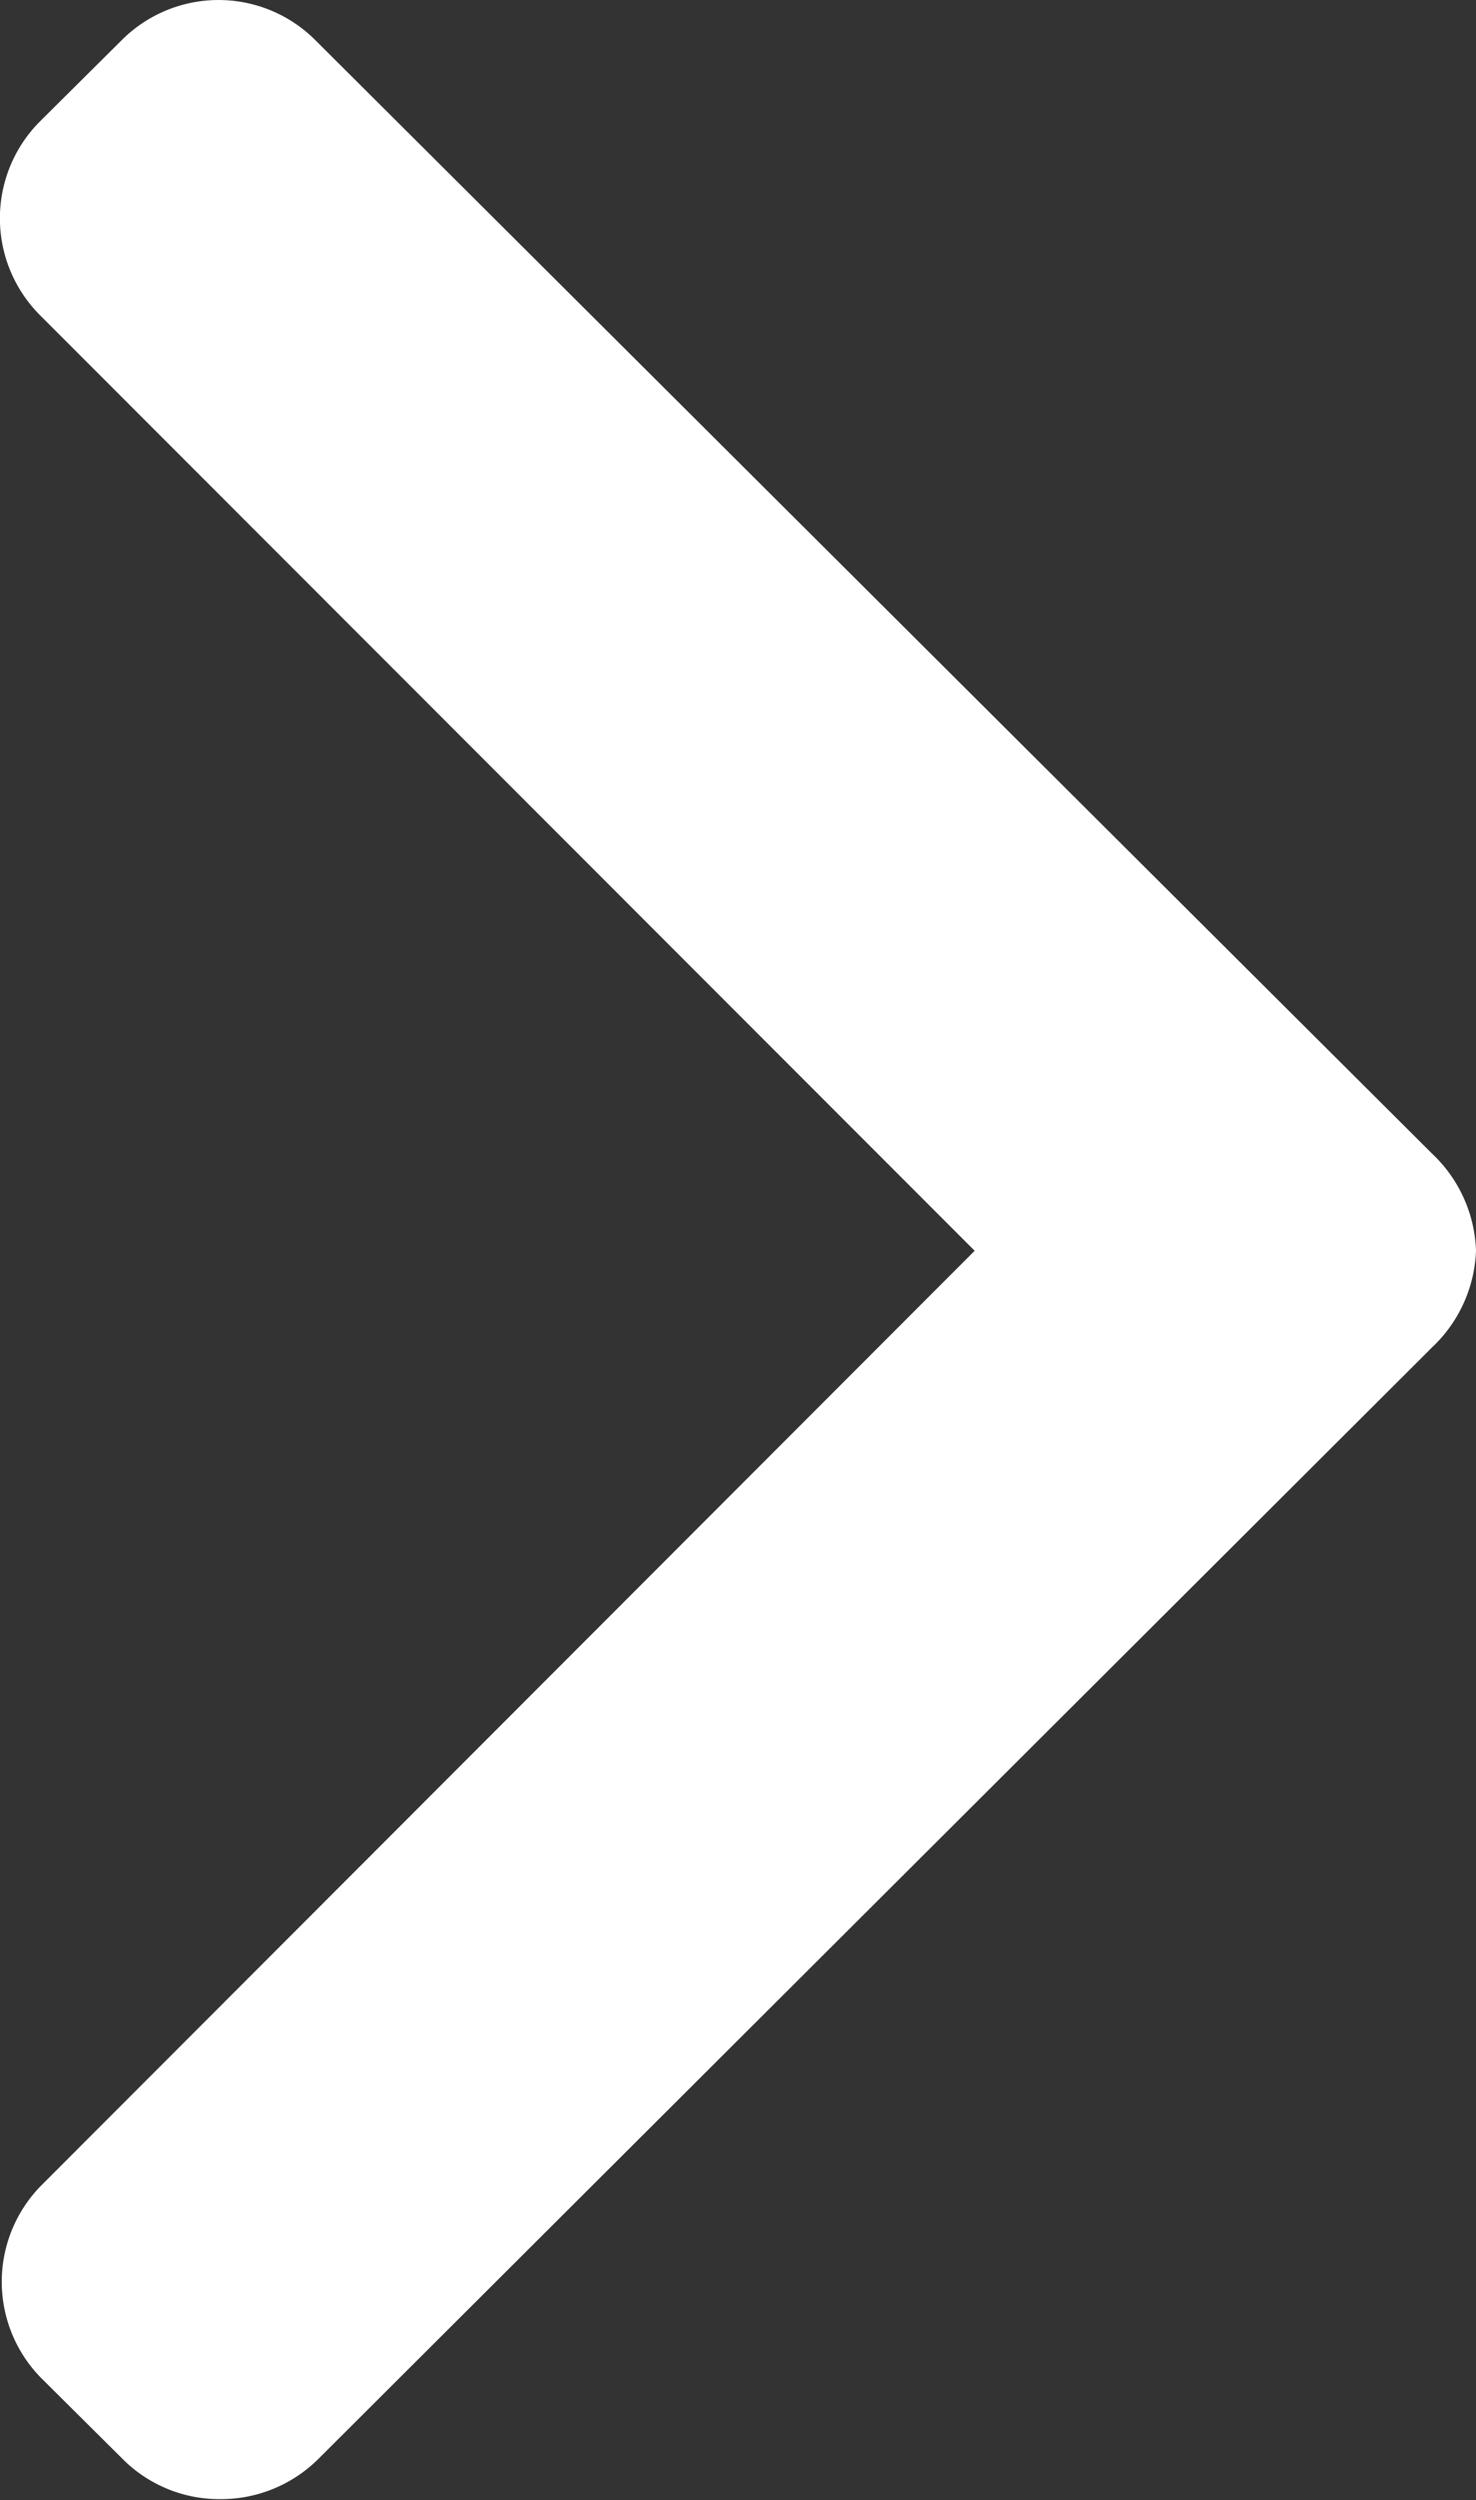 <svg xmlns="http://www.w3.org/2000/svg" width="7.97" height="13.493" viewBox="0 0 7.97 13.493">
  <rect x="0" y="0" width="7.97" height="13.493" fill="#333333" stroke="none"/>
  <g id="down-arrow" transform="translate(7.97) rotate(90)">
    <g id="Group_357" data-name="Group 357" transform="translate(0)">
      <path id="Path_940" data-name="Path 940" d="M13.278,7.3l-.442.445a.74.74,0,0,1-1.044,0L6.75,2.707,1.7,7.755a.74.74,0,0,1-1.044,0L.216,7.312a.739.739,0,0,1,0-1.044L6.226.237A.754.754,0,0,1,6.749,0h0a.754.754,0,0,1,.522.237l6,6.015a.746.746,0,0,1,.216.527A.738.738,0,0,1,13.278,7.3Z" fill="#fff"/>
    </g>
  </g>
</svg>
